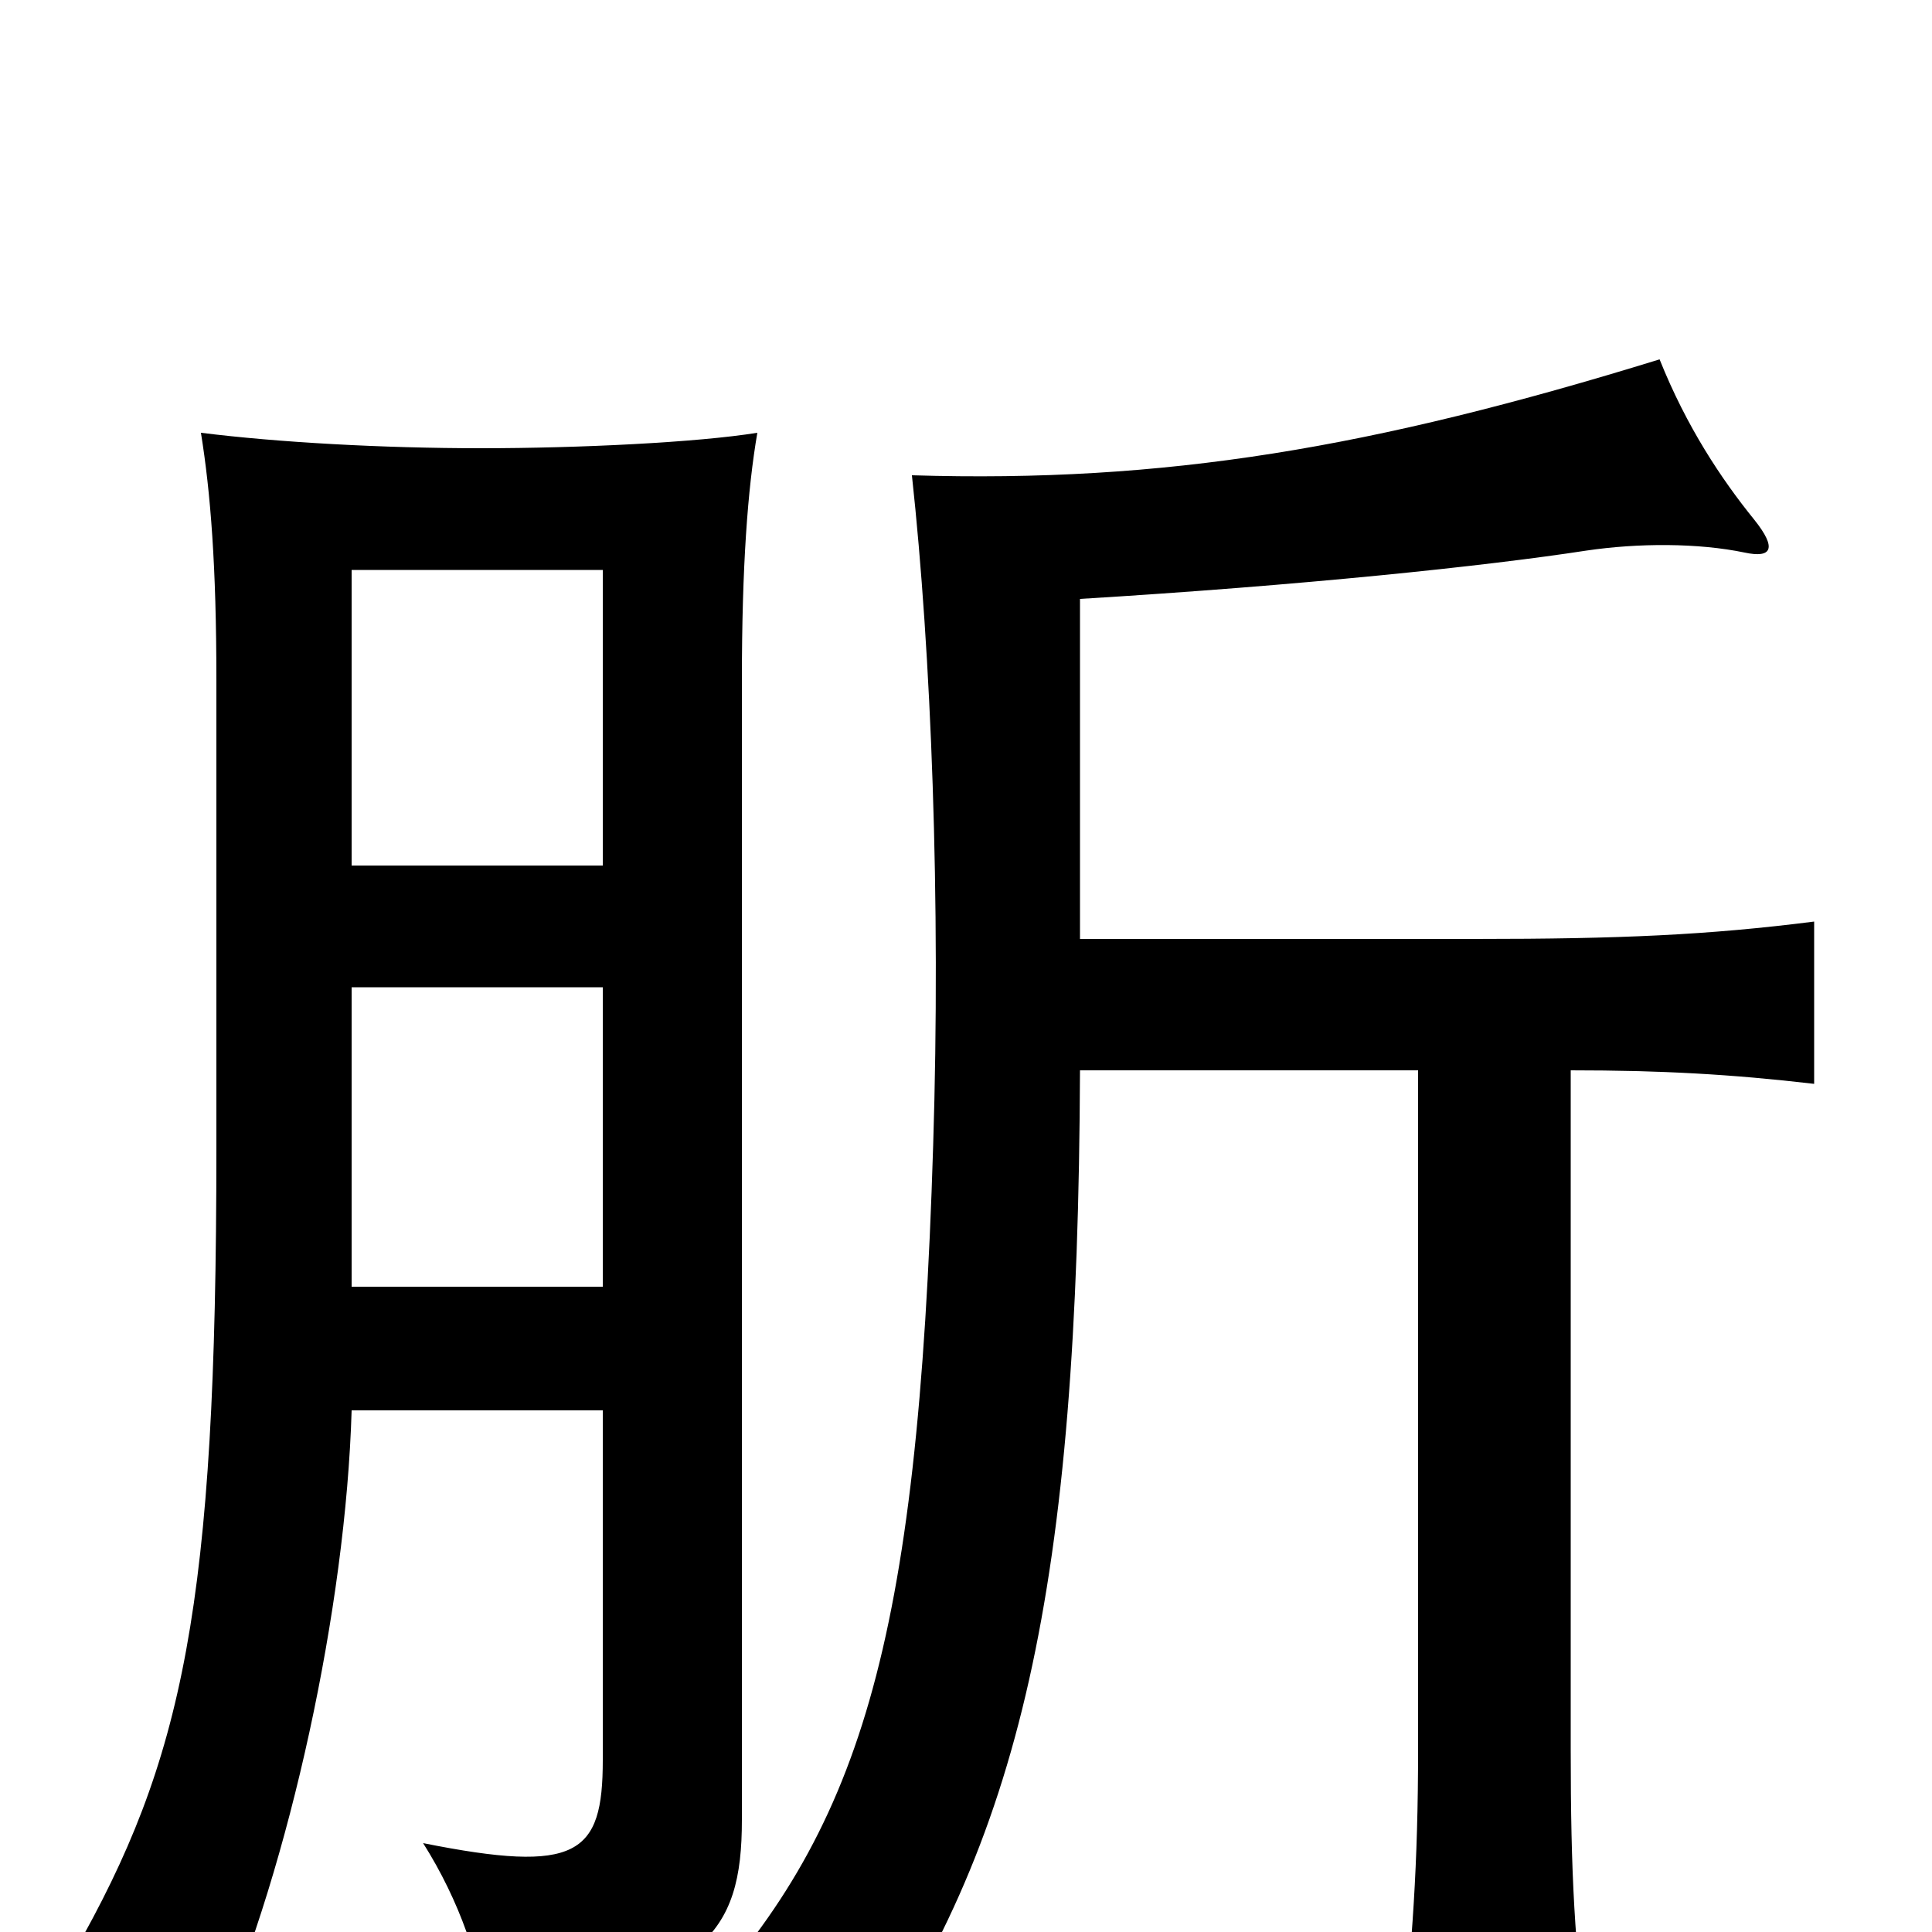 <svg xmlns="http://www.w3.org/2000/svg" viewBox="0 -1000 1000 1000">
	<path fill="#000000" d="M182 -270H312V-89C312 -40 299 -30 219 -46C238 -16 249 17 251 41C365 27 384 1 384 -58V-648C384 -707 387 -747 392 -776C361 -771 300 -768 249 -768C198 -768 144 -771 104 -776C109 -745 112 -707 112 -648V-405C112 -169 95 -89 38 11C64 18 93 32 112 52C150 -35 179 -168 182 -270ZM559 -514V-690C674 -697 769 -707 821 -715C848 -719 879 -719 903 -714C917 -711 920 -716 908 -731C891 -752 873 -779 859 -814C710 -768 603 -750 472 -754C482 -662 487 -534 483 -407C475 -146 445 -52 357 42C391 48 416 58 441 78C529 -47 558 -178 559 -446H734V-95C734 -35 731 6 725 62H822C815 6 813 -29 813 -95V-446C860 -446 896 -444 939 -439V-523C884 -516 838 -514 764 -514ZM312 -489V-334H182V-489ZM182 -552V-705H312V-552Z"/>
</svg>